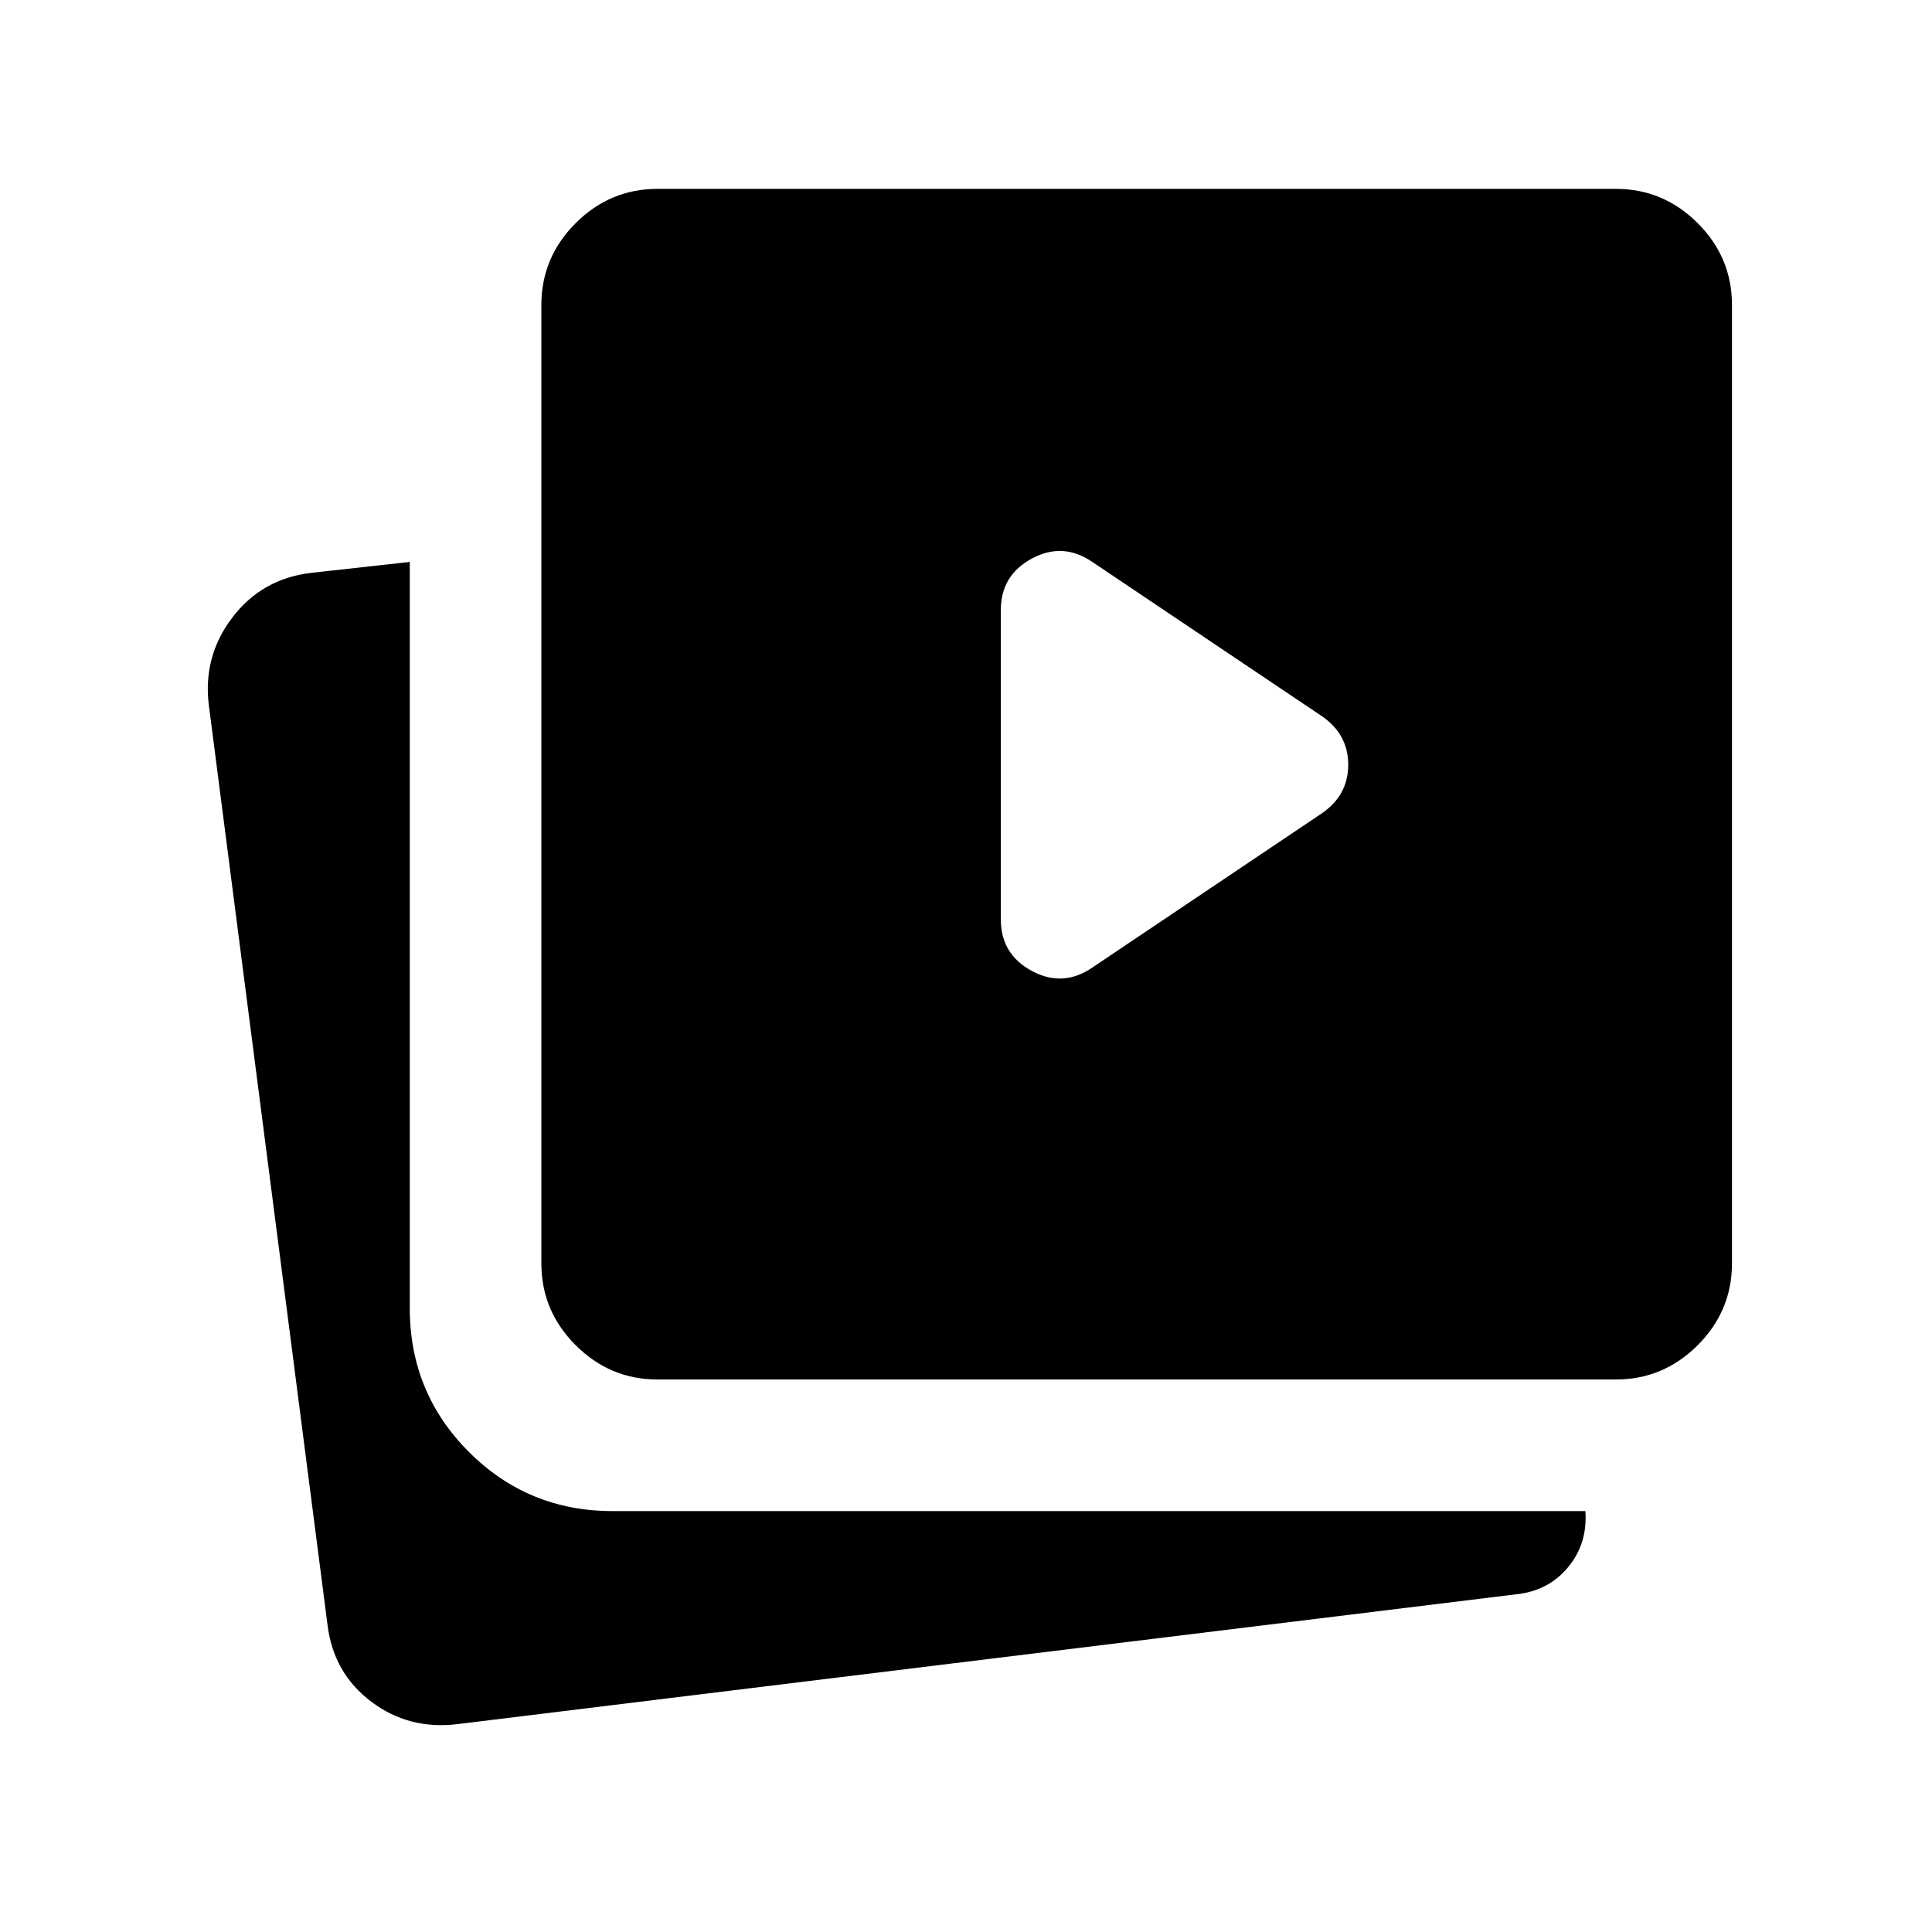<svg xmlns="http://www.w3.org/2000/svg" width="48" height="48" viewBox="0 -960 960 960"><path d="m542.77-479.23 113.92-76.54q13.23-9 13.23-24.23t-13.23-24.23l-113.92-76.54q-14.62-10-30.04-1.69t-15.42 25.54v153.84q0 17.23 15.42 25.54 15.42 8.31 30.04-1.69ZM326.69-274.54q-23.61 0-40.65-17.04T269-332.23v-476.23q0-23.62 17.04-40.65 17.04-17.04 40.65-17.04h476.23q23.62 0 40.66 17.04 17.03 17.03 17.03 40.65v476.23q0 23.61-17.03 40.65-17.04 17.04-40.66 17.04H326.69Zm-99.23 171.23q-24.23 3-42.96-11.11-18.73-14.12-21.73-37.97l-59-457.22q-3-24.23 11.62-43.47 14.61-19.23 38.84-22.23l49.39-5.46v370.85q0 42 29.38 71.38 29.39 29.39 71.39 29.39h483.38q1.15 16.15-8.66 27.96-9.8 11.8-25.96 13.42l-525.69 64.46Z"/></svg>